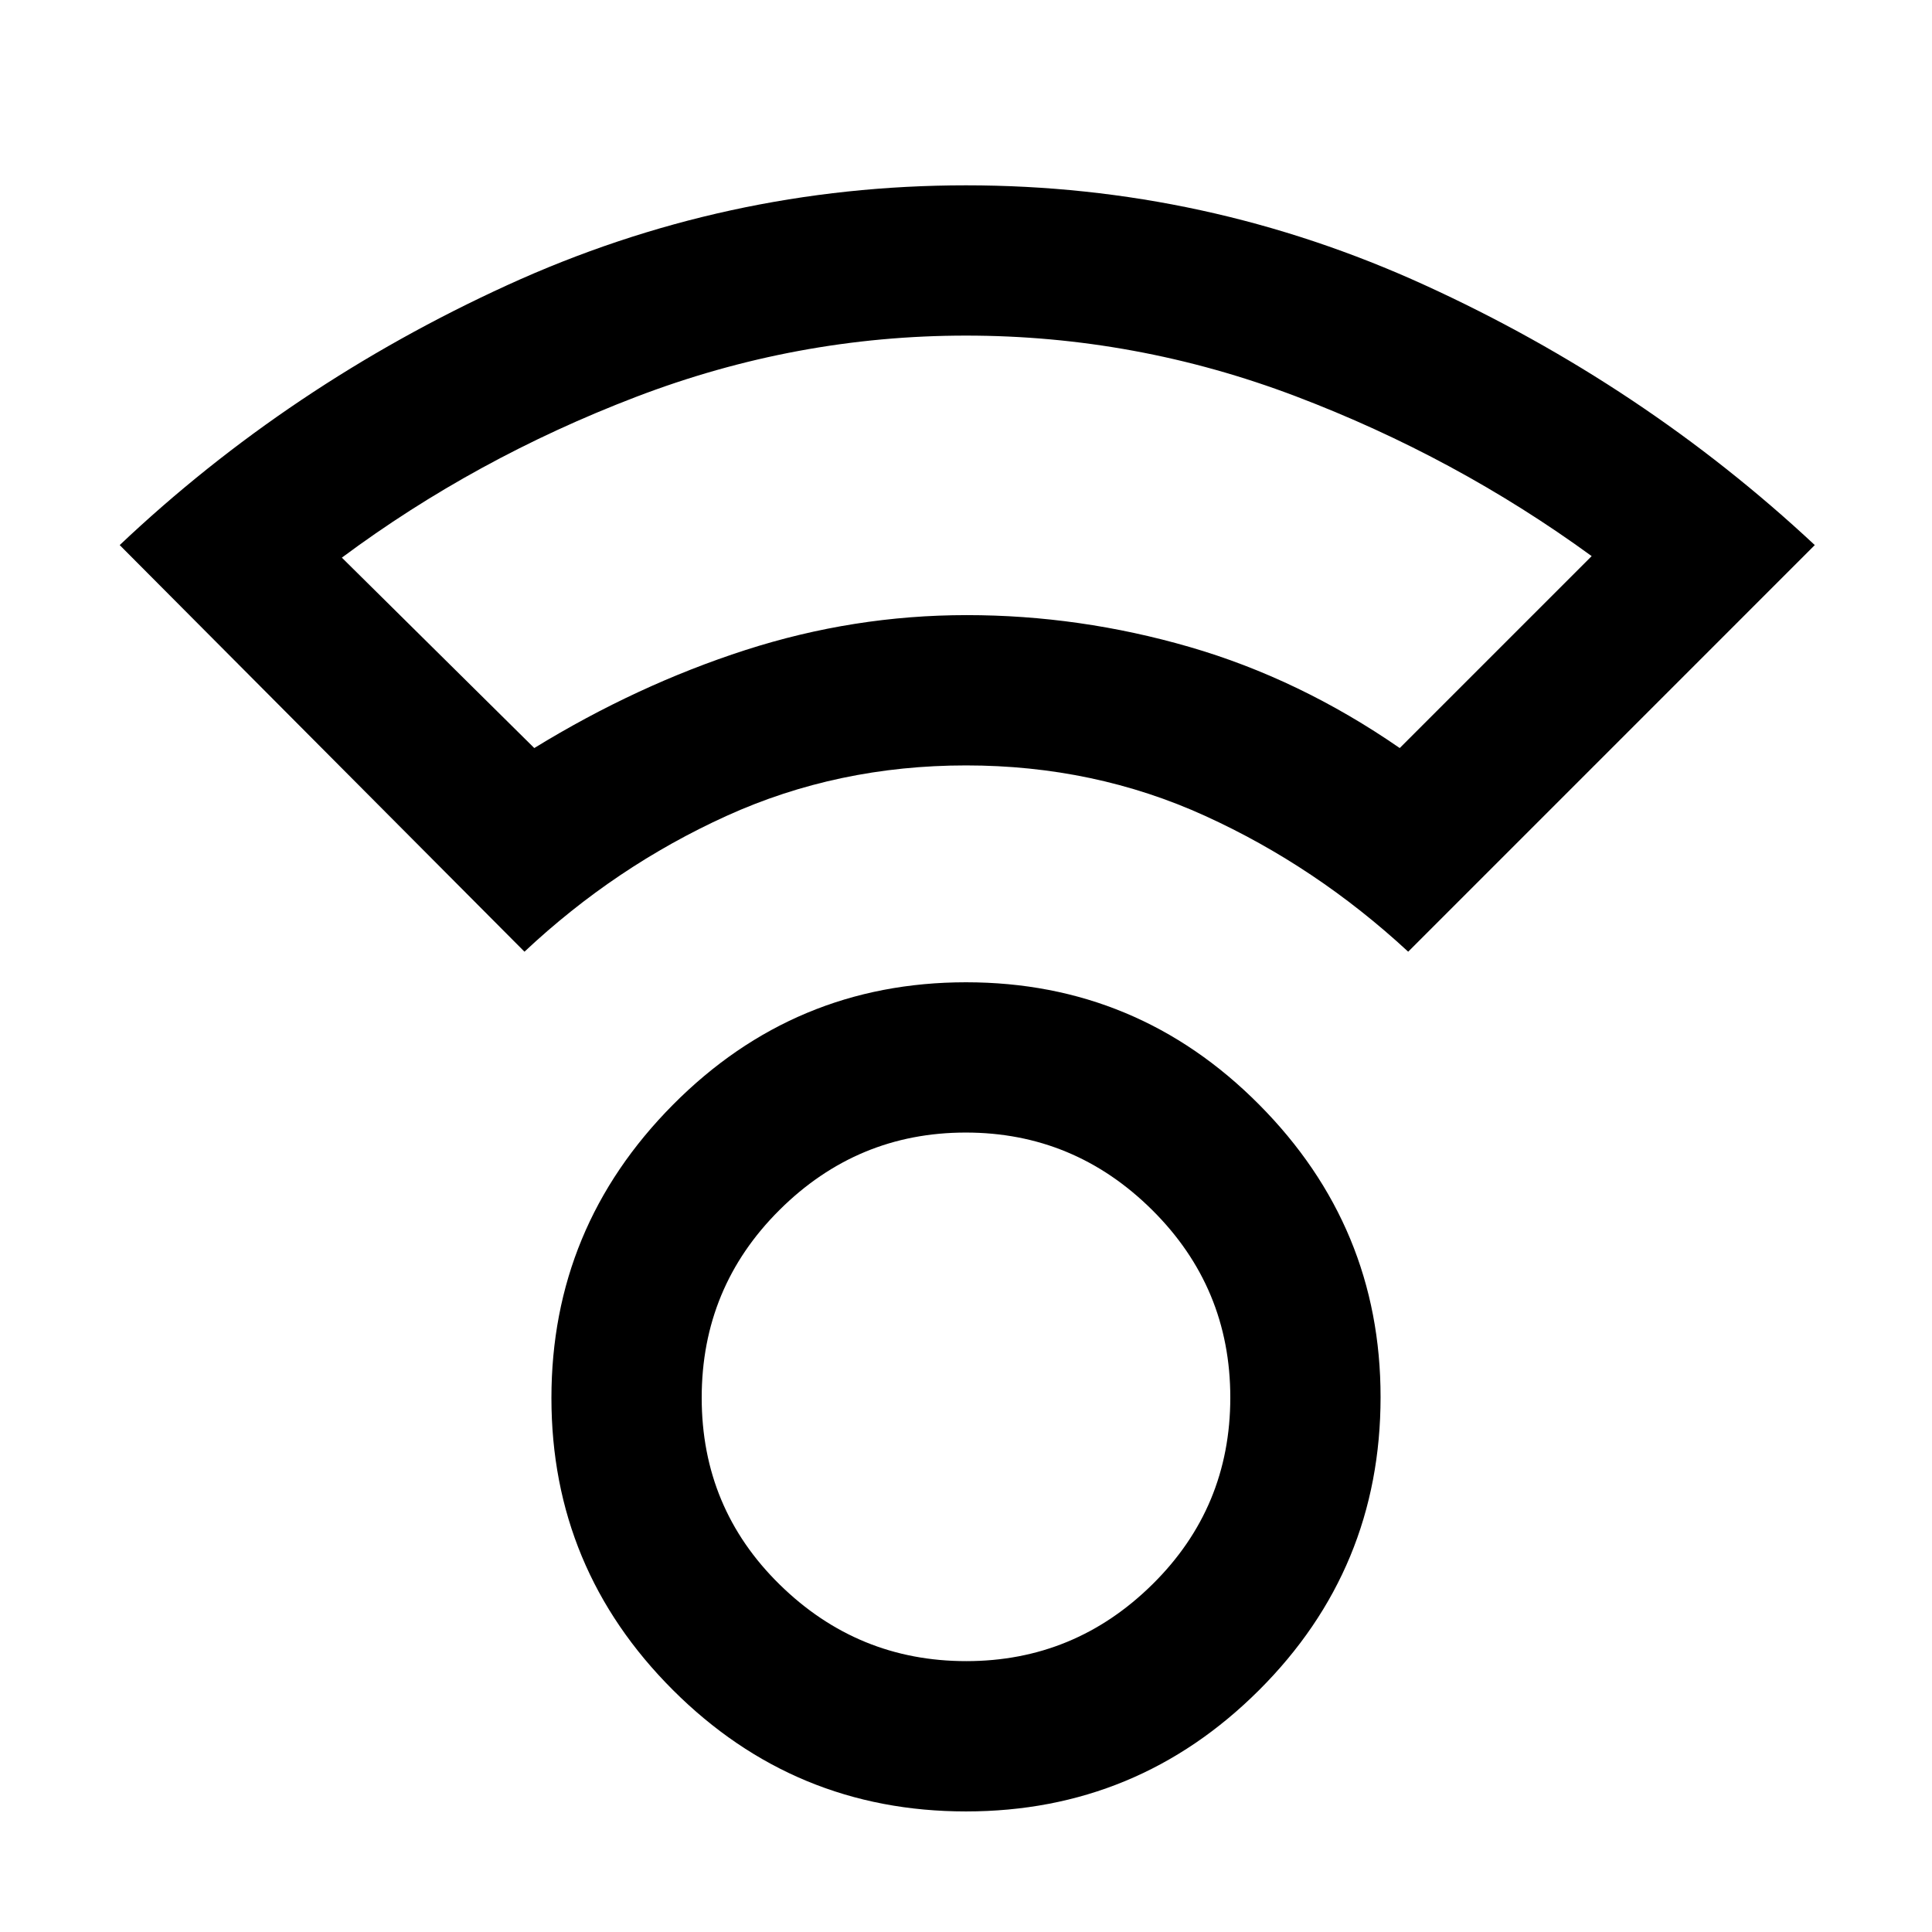 <svg xmlns="http://www.w3.org/2000/svg" height="48" viewBox="0 -960 960 960" width="48"><path d="M479.99-59.91q-85.23 0-145.61-60.32Q274-180.55 274-265.33q0-84.88 60.39-145.73 60.39-60.85 145.62-60.85t145.61 60.75Q686-350.4 686-265.82q0 85.39-60.39 145.65-60.39 60.26-145.62 60.26Zm.13-74.68q53.88 0 92.54-38.18 38.67-38.17 38.67-92.8 0-54.63-38.78-93.15t-92.67-38.52q-53.88 0-92.54 38.46-38.67 38.45-38.67 93.3 0 54.85 38.78 92.87t92.67 38.02ZM260.61-487.11 59.48-689.15q84.04-79.5 192.52-129.13 108.48-49.63 228-49.63 119.41 0 227.97 49.58 108.56 49.59 193.79 129.18L699.72-487.11q-45.78-42.38-100.87-67.47-55.08-25.09-118.83-25.09t-119.01 25.09q-55.25 25.09-100.4 67.47Zm4.87-101.19q51-31.29 104.84-48.67 53.85-17.38 110.03-17.38 56.09 0 110.75 15.83 54.66 15.84 104.42 50.22l95.37-95.37q-67.62-49.26-147.04-79.42-79.42-30.15-163.84-30.15-84.45 0-164.14 30.52-79.7 30.52-146 79.81l95.61 94.61Zm214.28-66.05Zm.24 388.44Z"/></svg>